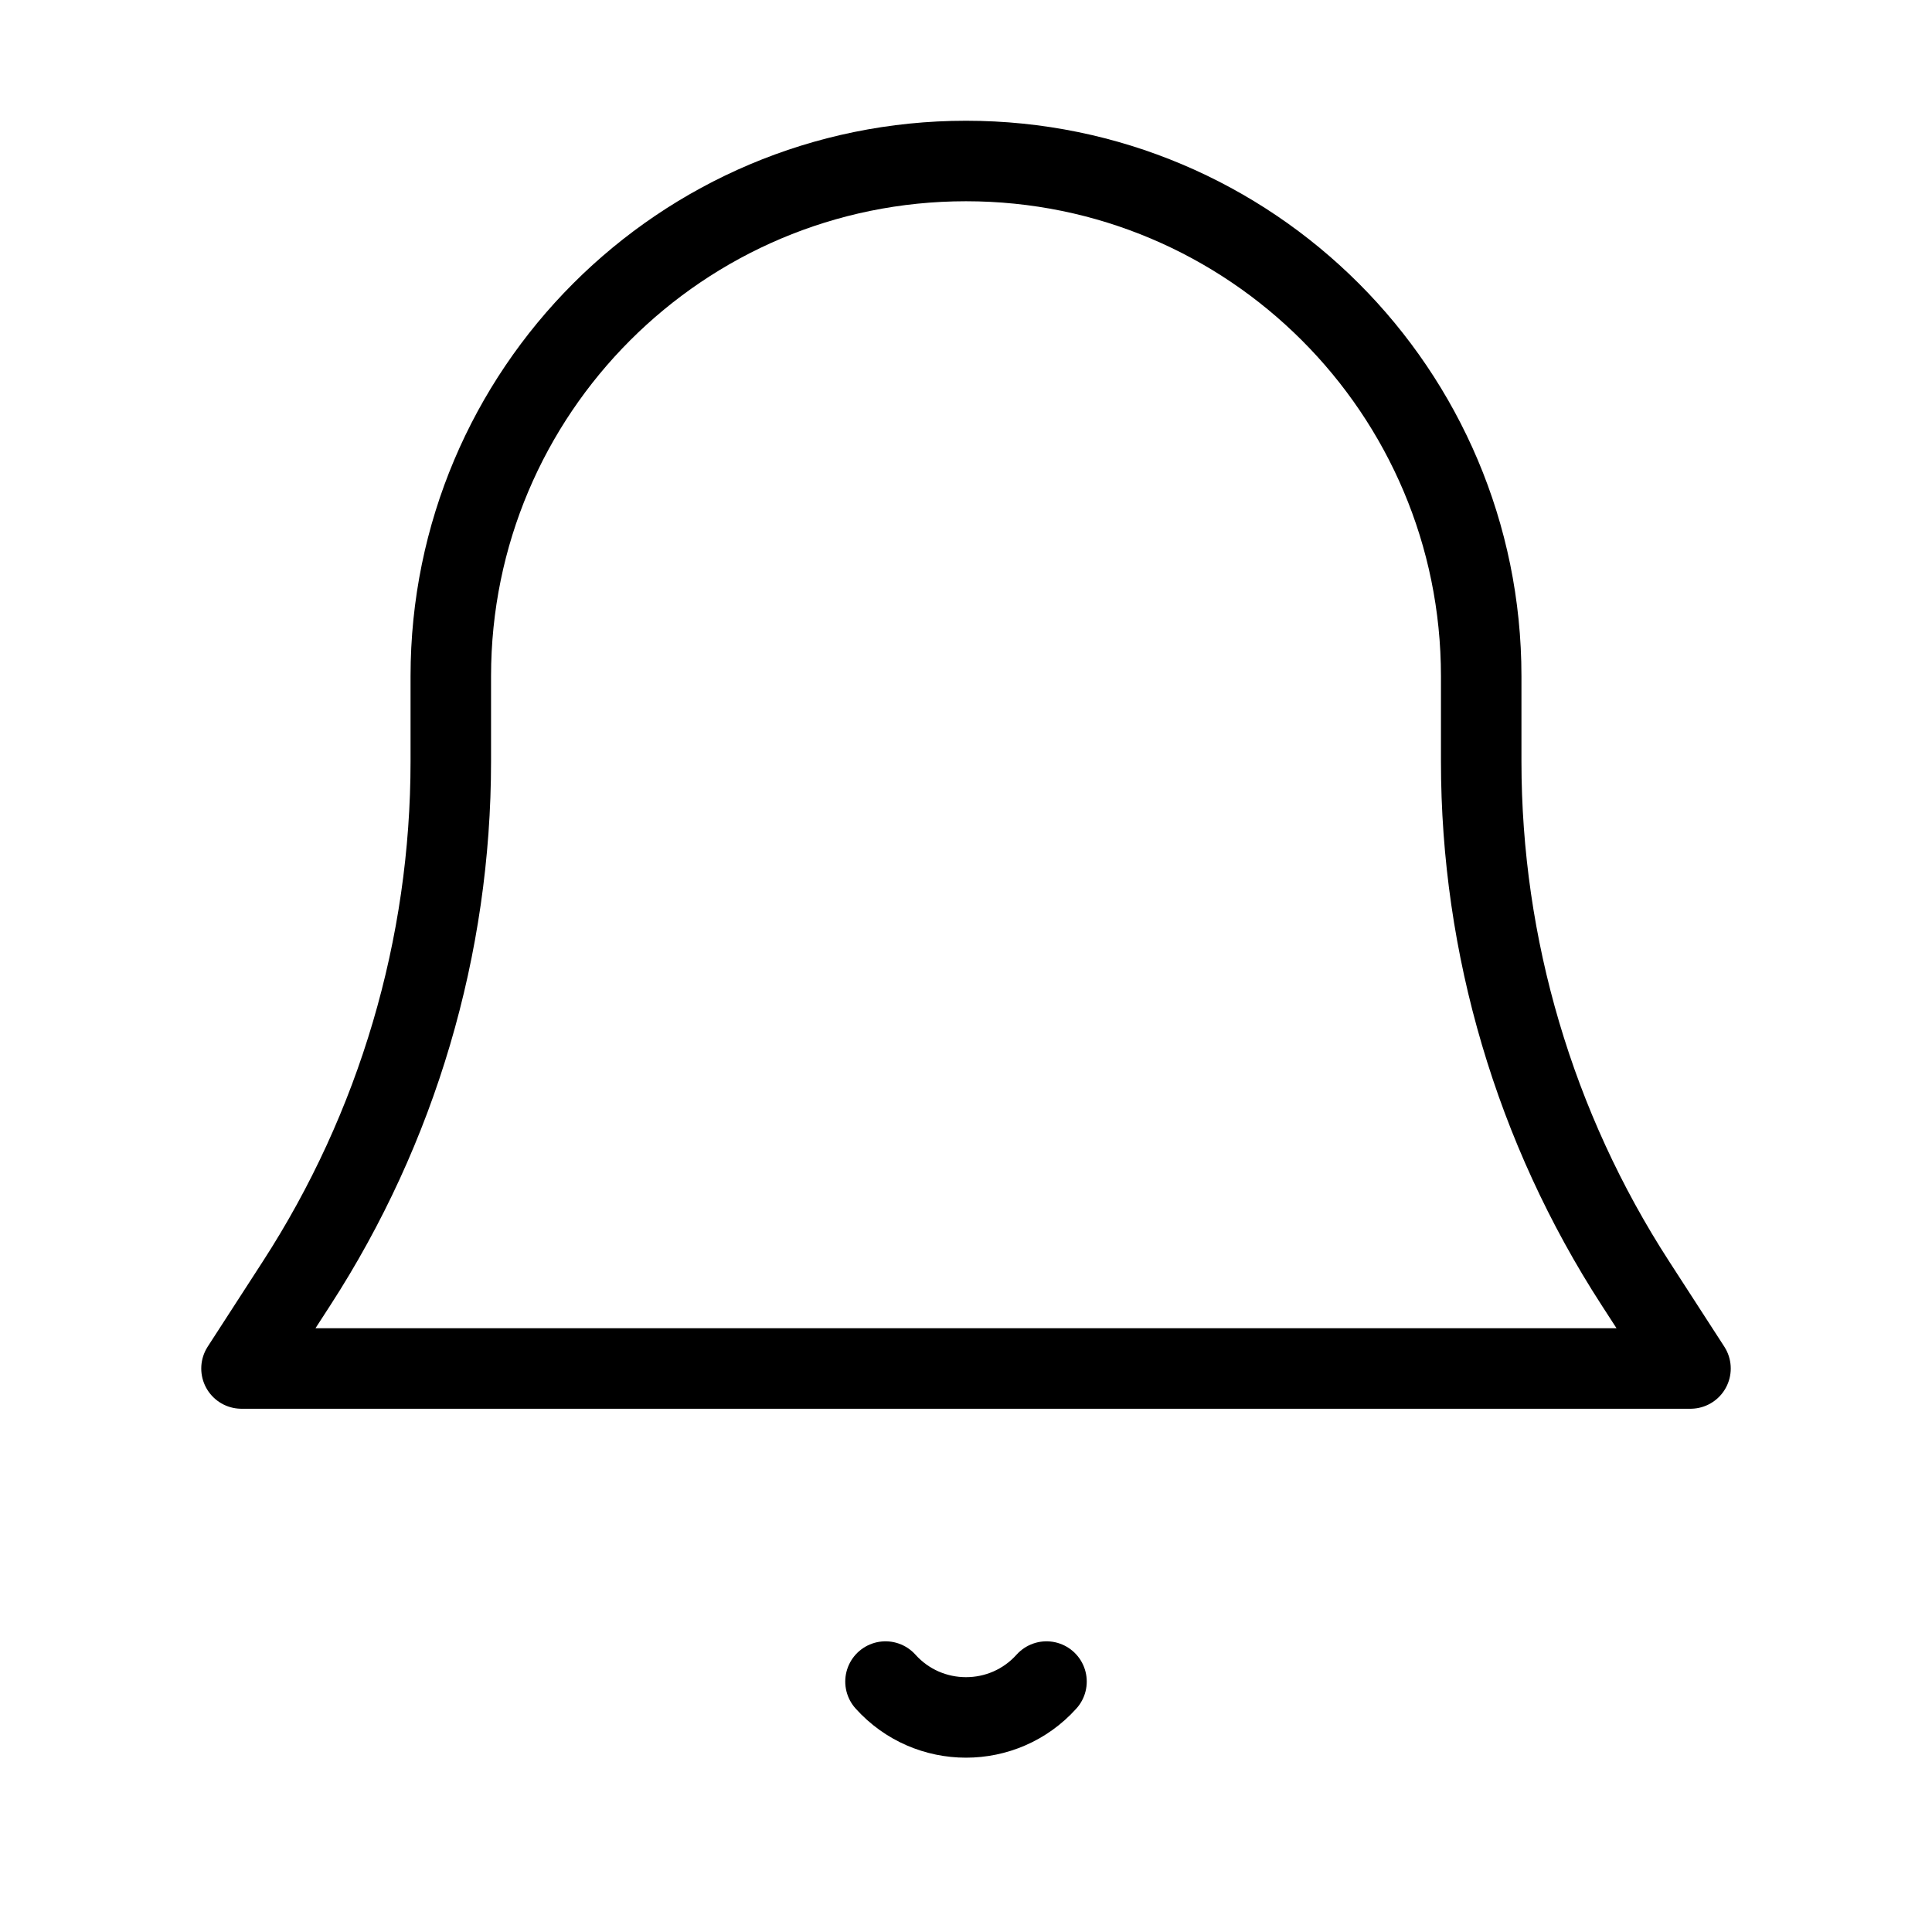 <svg width="24" height="24" viewBox="0 0 24 24" fill="none" xmlns="http://www.w3.org/2000/svg">
<path d="M5.6 9.458V8.4C5.6 4.865 8.465 2 12 2C15.535 2 18.4 4.865 18.4 8.4V9.458C18.4 11.758 19.065 14.01 20.315 15.941L21 17H3L3.685 15.941C4.935 14.01 5.6 11.758 5.6 9.458Z" stroke="black" stroke-linecap="round" stroke-linejoin="round"/>
<path d="M11 20.889C11.534 21.483 12.466 21.483 13 20.889" stroke="black" stroke-linecap="round" stroke-linejoin="round"/>
</svg>
